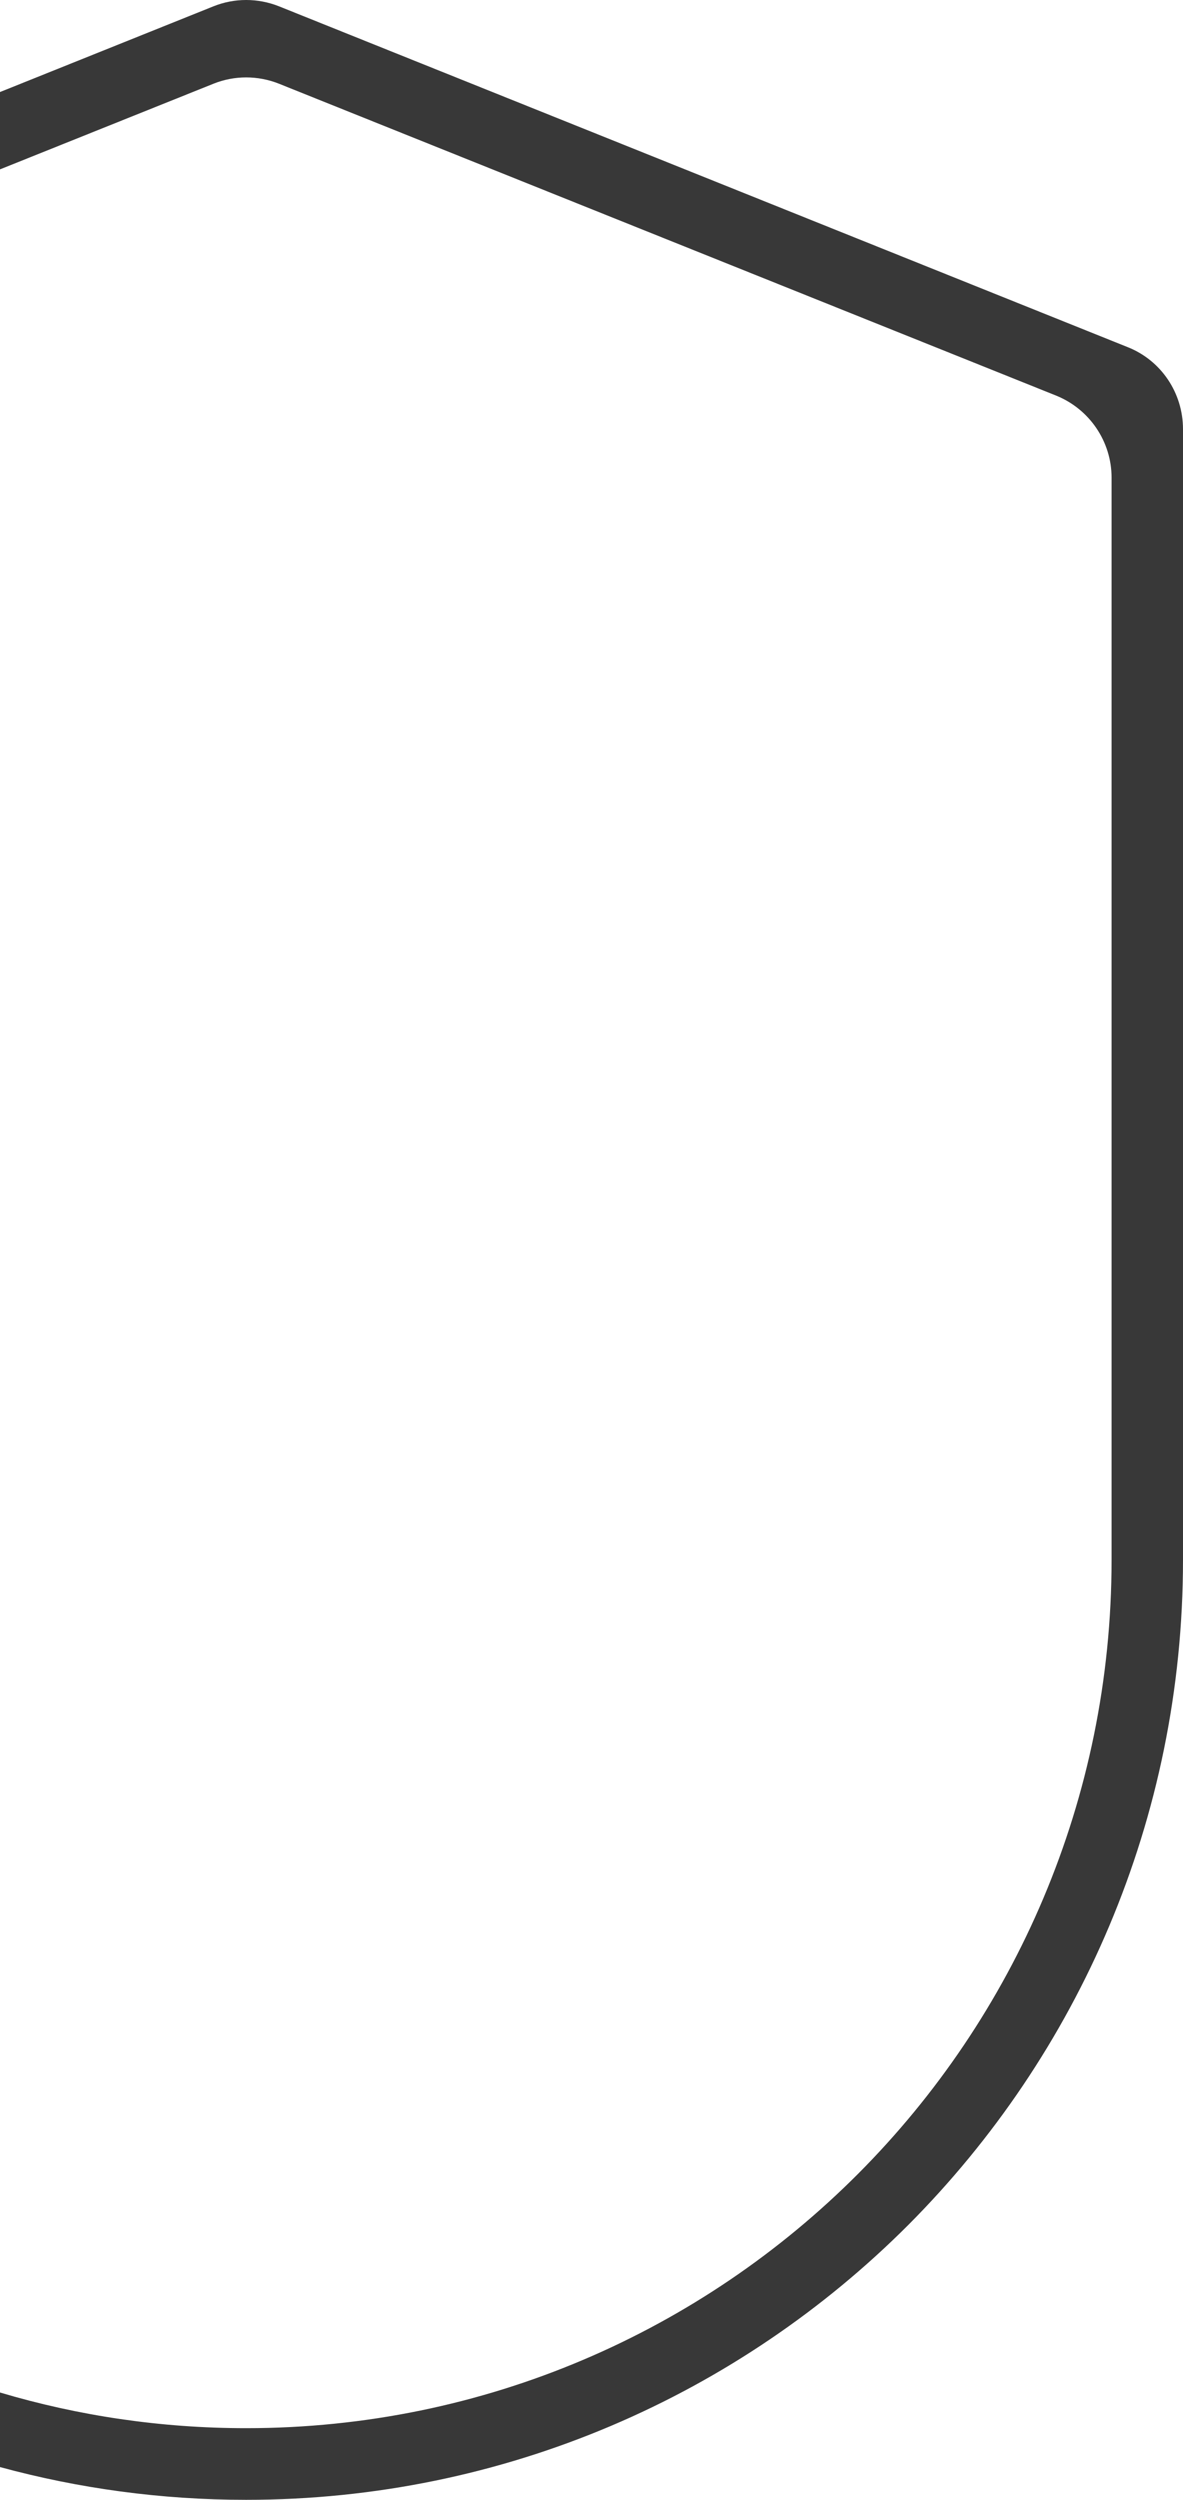 <?xml version="1.0" encoding="UTF-8"?><svg id="Layer_2" xmlns="http://www.w3.org/2000/svg" viewBox="0 0 621.173 1311.83"><defs><style>.cls-1{fill:#383838;}</style></defs><g id="Layer_1-2"><path class="cls-1" d="M592.12,182.165L146.484,3.307c-11.111-4.41-23.381-4.41-34.377,0L0,48.302v40.581L112.106,43.93c10.996-4.41,23.266-4.41,34.377,0l408.018,163.653c17.594,7.08,29.169,24.142,29.169,43.061V818.552c0,251.63-203.488,455.672-454.433,455.672-44.902,0-88.275-6.543-129.237-18.719v39.127c41.184,11.212,84.514,17.197,129.237,17.197,135.89,0,258.816-55.247,347.828-144.385,89.011-89.37,144.108-212.632,144.108-348.893V225.225c0-19.035-11.459-36.097-29.053-43.06Z"/></g></svg>